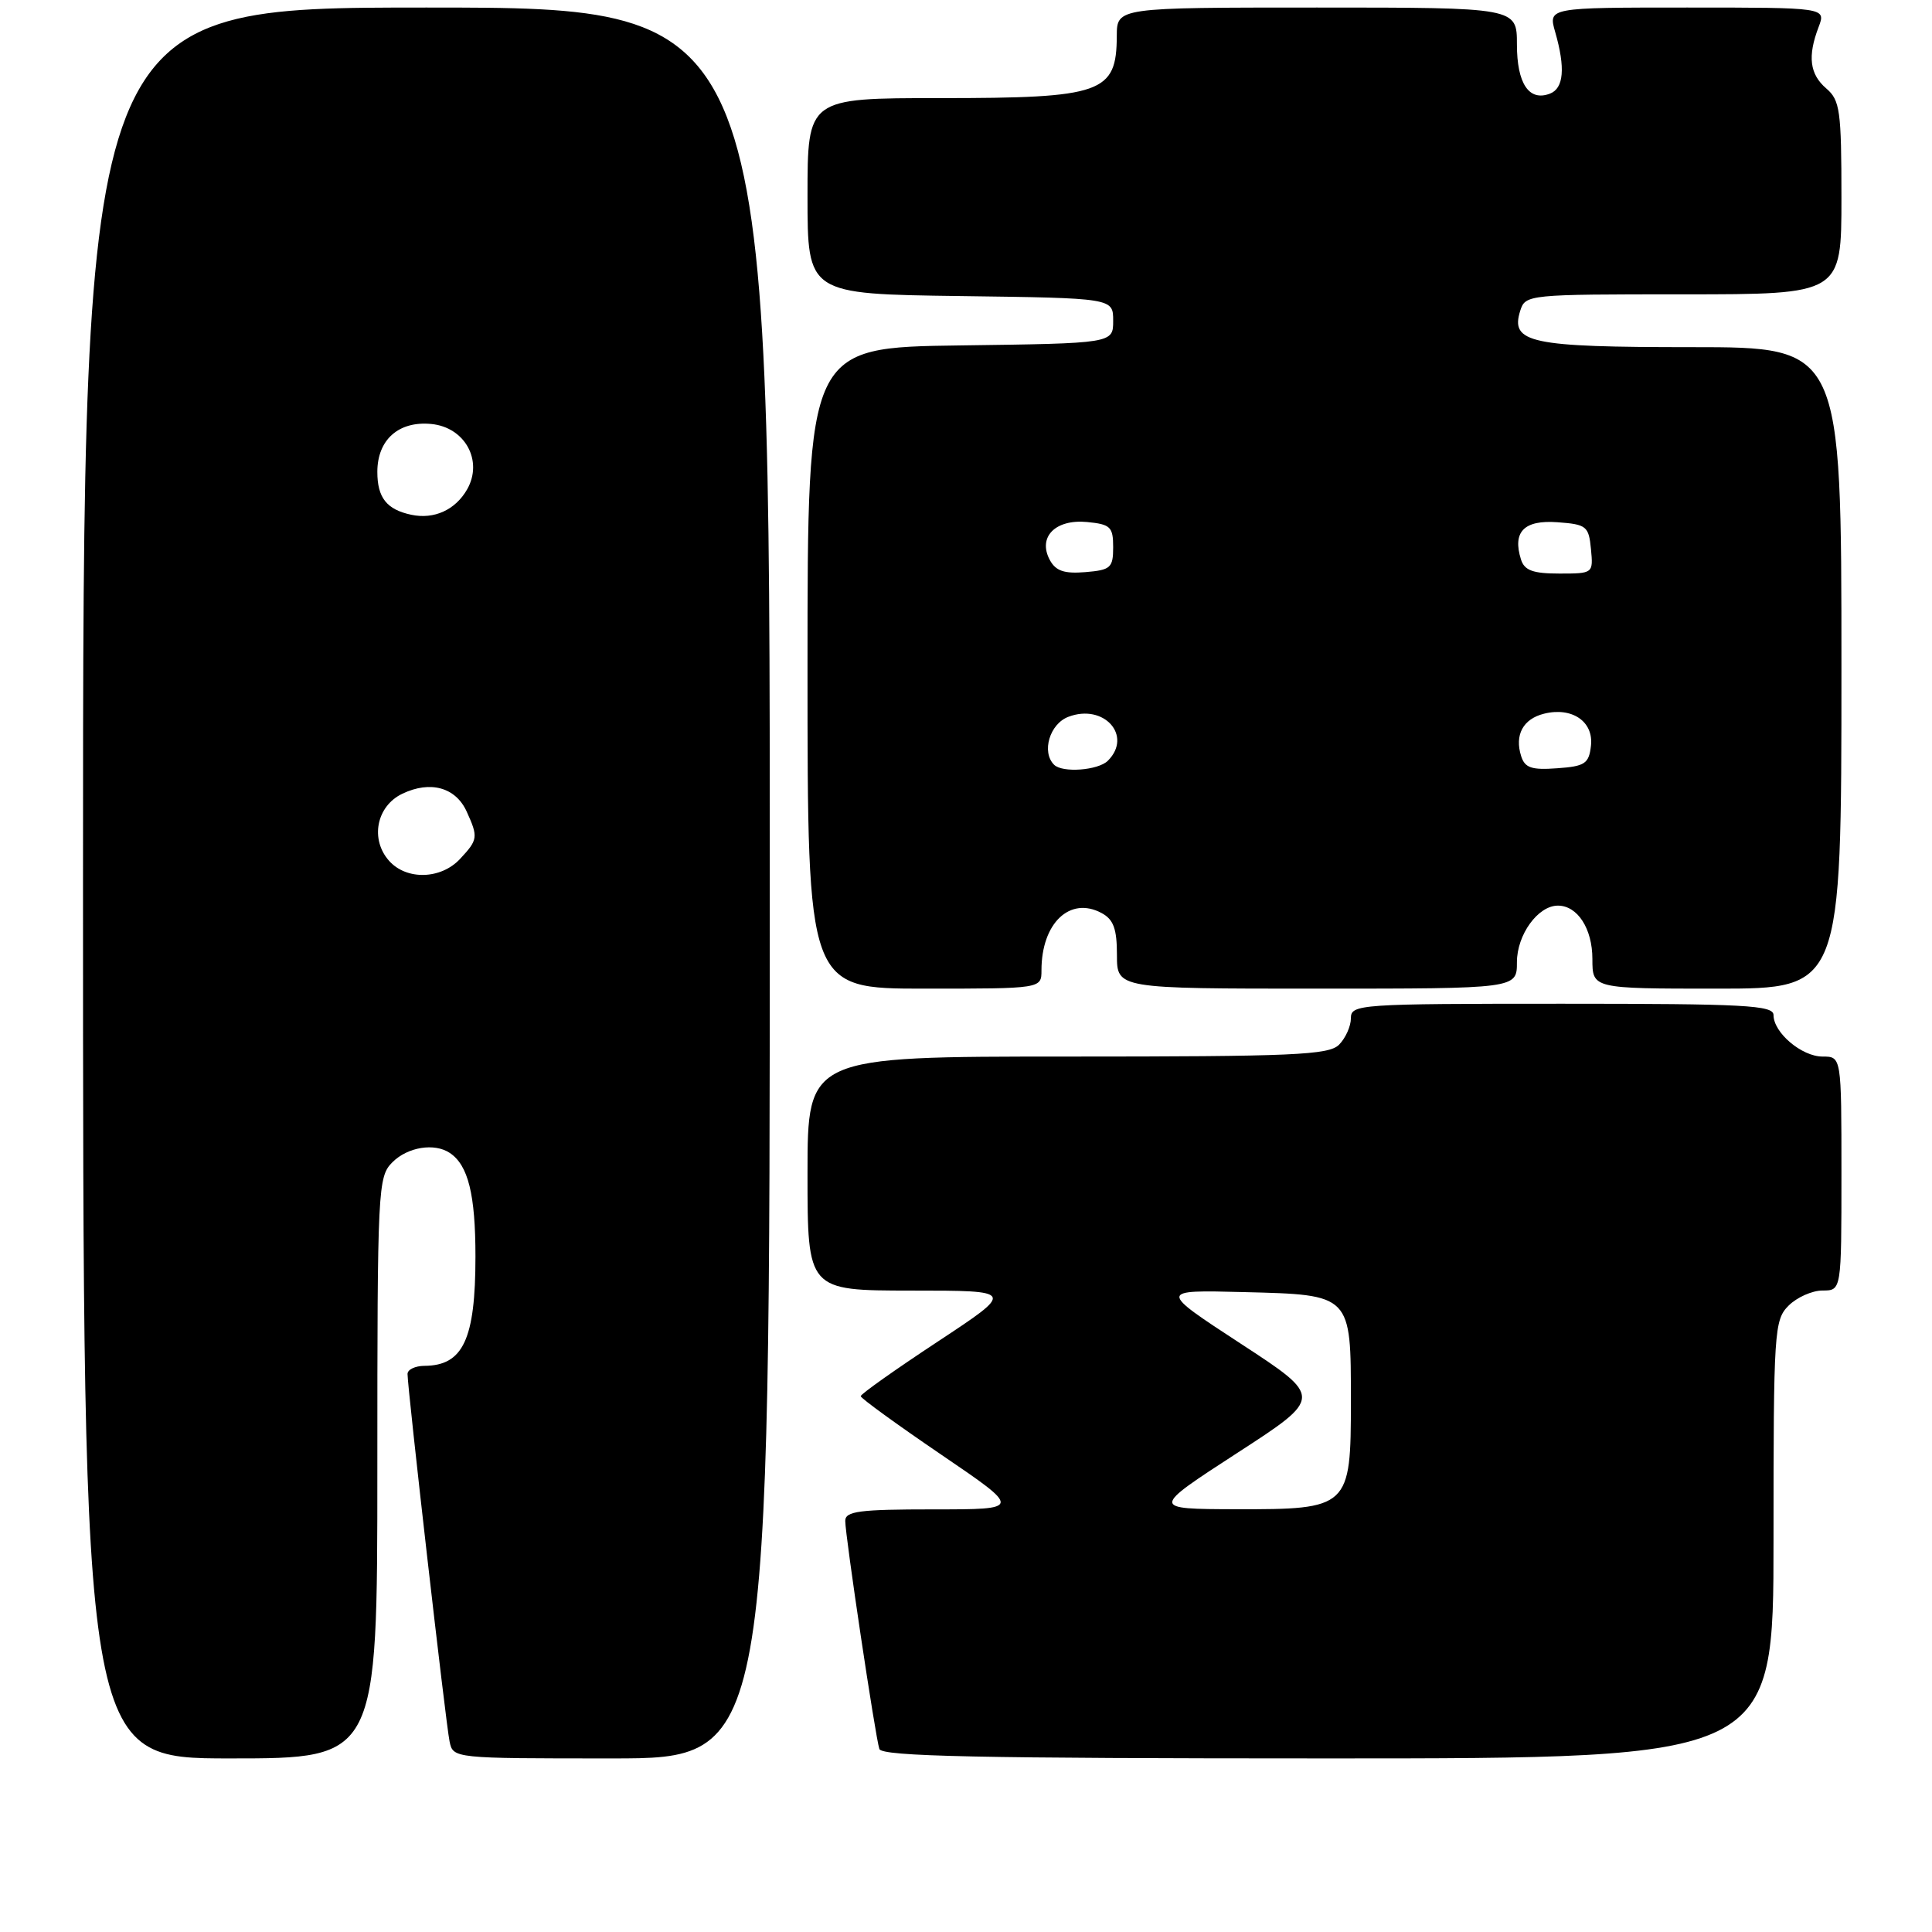 <?xml version="1.0" encoding="UTF-8" standalone="no"?>
<!DOCTYPE svg PUBLIC "-//W3C//DTD SVG 1.1//EN" "http://www.w3.org/Graphics/SVG/1.1/DTD/svg11.dtd" >
<svg xmlns="http://www.w3.org/2000/svg" xmlns:xlink="http://www.w3.org/1999/xlink" version="1.1" viewBox="0 0 256 256">
 <g >
 <path fill="currentColor"
d=" M 50.00 194.50 C 50.00 157.33 50.07 155.93 52.00 154.00 C 54.02 151.98 57.57 151.41 59.60 152.77 C 62.04 154.39 63.00 158.28 63.00 166.50 C 63.00 177.46 61.37 180.95 56.25 180.98 C 55.01 180.99 54.00 181.47 54.00 182.06 C 54.00 183.98 59.08 228.46 59.57 230.75 C 60.04 233.00 60.07 233.00 81.02 233.00 C 102.00 233.00 102.00 233.00 102.00 117.00 C 102.00 1.00 102.00 1.00 56.50 1.00 C 11.00 1.00 11.00 1.00 11.00 117.00 C 11.00 233.00 11.00 233.00 30.50 233.00 C 50.00 233.00 50.00 233.00 50.00 194.50 Z  M 235.00 204.00 C 235.00 176.33 235.09 174.91 237.00 173.00 C 238.10 171.90 240.13 171.00 241.50 171.00 C 244.00 171.00 244.00 171.00 244.00 155.50 C 244.00 140.00 244.00 140.00 241.50 140.00 C 238.74 140.00 235.00 136.84 235.00 134.50 C 235.00 133.20 231.22 133.00 207.00 133.00 C 180.01 133.00 179.00 133.07 179.00 134.93 C 179.00 135.99 178.29 137.56 177.43 138.43 C 176.06 139.80 171.39 140.00 141.43 140.00 C 107.00 140.00 107.00 140.00 107.00 155.50 C 107.00 171.00 107.00 171.00 120.75 171.01 C 134.50 171.01 134.50 171.01 124.27 177.76 C 118.64 181.47 114.05 184.72 114.05 185.00 C 114.06 185.28 118.86 188.76 124.72 192.75 C 135.38 200.00 135.38 200.00 123.69 200.00 C 113.85 200.00 112.00 200.24 112.00 201.53 C 112.00 203.51 115.98 230.11 116.52 231.75 C 116.85 232.73 129.63 233.00 175.97 233.00 C 235.00 233.00 235.00 233.00 235.00 204.00 Z  M 138.00 128.57 C 138.00 122.32 141.77 118.73 145.96 120.98 C 147.55 121.83 148.00 123.07 148.00 126.54 C 148.00 131.00 148.00 131.00 174.50 131.00 C 201.00 131.00 201.00 131.00 201.00 127.50 C 201.00 123.85 203.79 120.00 206.43 120.00 C 209.03 120.00 211.00 123.05 211.00 127.07 C 211.00 131.00 211.00 131.00 227.50 131.00 C 244.00 131.00 244.00 131.00 244.00 88.50 C 244.00 46.00 244.00 46.00 224.19 46.00 C 202.74 46.00 200.09 45.44 201.44 41.17 C 202.12 39.03 202.46 39.00 223.07 39.00 C 244.00 39.00 244.00 39.00 244.00 26.22 C 244.00 14.68 243.81 13.28 242.00 11.73 C 239.79 9.84 239.49 7.46 240.98 3.57 C 241.95 1.00 241.95 1.00 223.55 1.00 C 205.14 1.00 205.14 1.00 206.07 4.24 C 207.44 9.01 207.21 11.71 205.37 12.41 C 202.60 13.47 201.00 11.08 201.00 5.88 C 201.00 1.00 201.00 1.00 174.50 1.00 C 148.00 1.00 148.00 1.00 147.98 4.75 C 147.95 12.34 146.08 13.00 124.57 13.00 C 107.00 13.00 107.00 13.00 107.00 25.98 C 107.00 38.96 107.00 38.96 127.25 39.23 C 147.50 39.50 147.50 39.50 147.50 42.50 C 147.50 45.50 147.50 45.50 127.25 45.77 C 107.00 46.04 107.00 46.04 107.00 88.52 C 107.00 131.00 107.00 131.00 122.50 131.00 C 138.00 131.00 138.00 131.00 138.00 128.57 Z  M 51.58 114.09 C 49.01 111.24 49.87 106.81 53.32 105.17 C 57.03 103.40 60.37 104.33 61.83 107.52 C 63.38 110.93 63.34 111.26 60.96 113.81 C 58.44 116.52 53.90 116.66 51.58 114.09 Z  M 54.50 68.21 C 51.24 67.52 50.00 65.95 50.00 62.53 C 50.00 58.27 52.82 55.76 57.15 56.18 C 61.61 56.61 64.05 61.05 61.90 64.84 C 60.34 67.57 57.53 68.85 54.50 68.21 Z  M 163.90 192.55 C 175.31 185.16 175.31 185.16 164.40 178.04 C 153.50 170.92 153.50 170.92 164.83 171.21 C 179.10 171.57 179.00 171.47 179.00 185.69 C 179.00 199.80 178.78 200.01 163.75 199.98 C 152.50 199.95 152.50 199.95 163.90 192.55 Z  M 139.67 101.33 C 137.98 99.65 139.09 95.91 141.57 94.98 C 146.26 93.19 150.12 97.48 146.80 100.80 C 145.52 102.08 140.77 102.44 139.67 101.33 Z  M 201.56 100.19 C 200.67 97.39 201.81 95.26 204.59 94.57 C 208.30 93.64 211.18 95.61 210.81 98.82 C 210.54 101.19 210.02 101.54 206.33 101.80 C 202.95 102.05 202.05 101.75 201.56 100.19 Z  M 139.10 74.19 C 137.48 71.16 139.84 68.77 144.04 69.17 C 147.14 69.47 147.50 69.81 147.50 72.50 C 147.50 75.24 147.17 75.53 143.82 75.81 C 141.01 76.04 139.89 75.66 139.10 74.19 Z  M 201.54 74.14 C 200.38 70.47 201.94 68.87 206.38 69.20 C 210.22 69.48 210.52 69.72 210.81 72.75 C 211.12 75.98 211.10 76.00 206.63 76.00 C 203.13 76.00 202.00 75.59 201.54 74.14 Z "/>
</g>
</svg>
